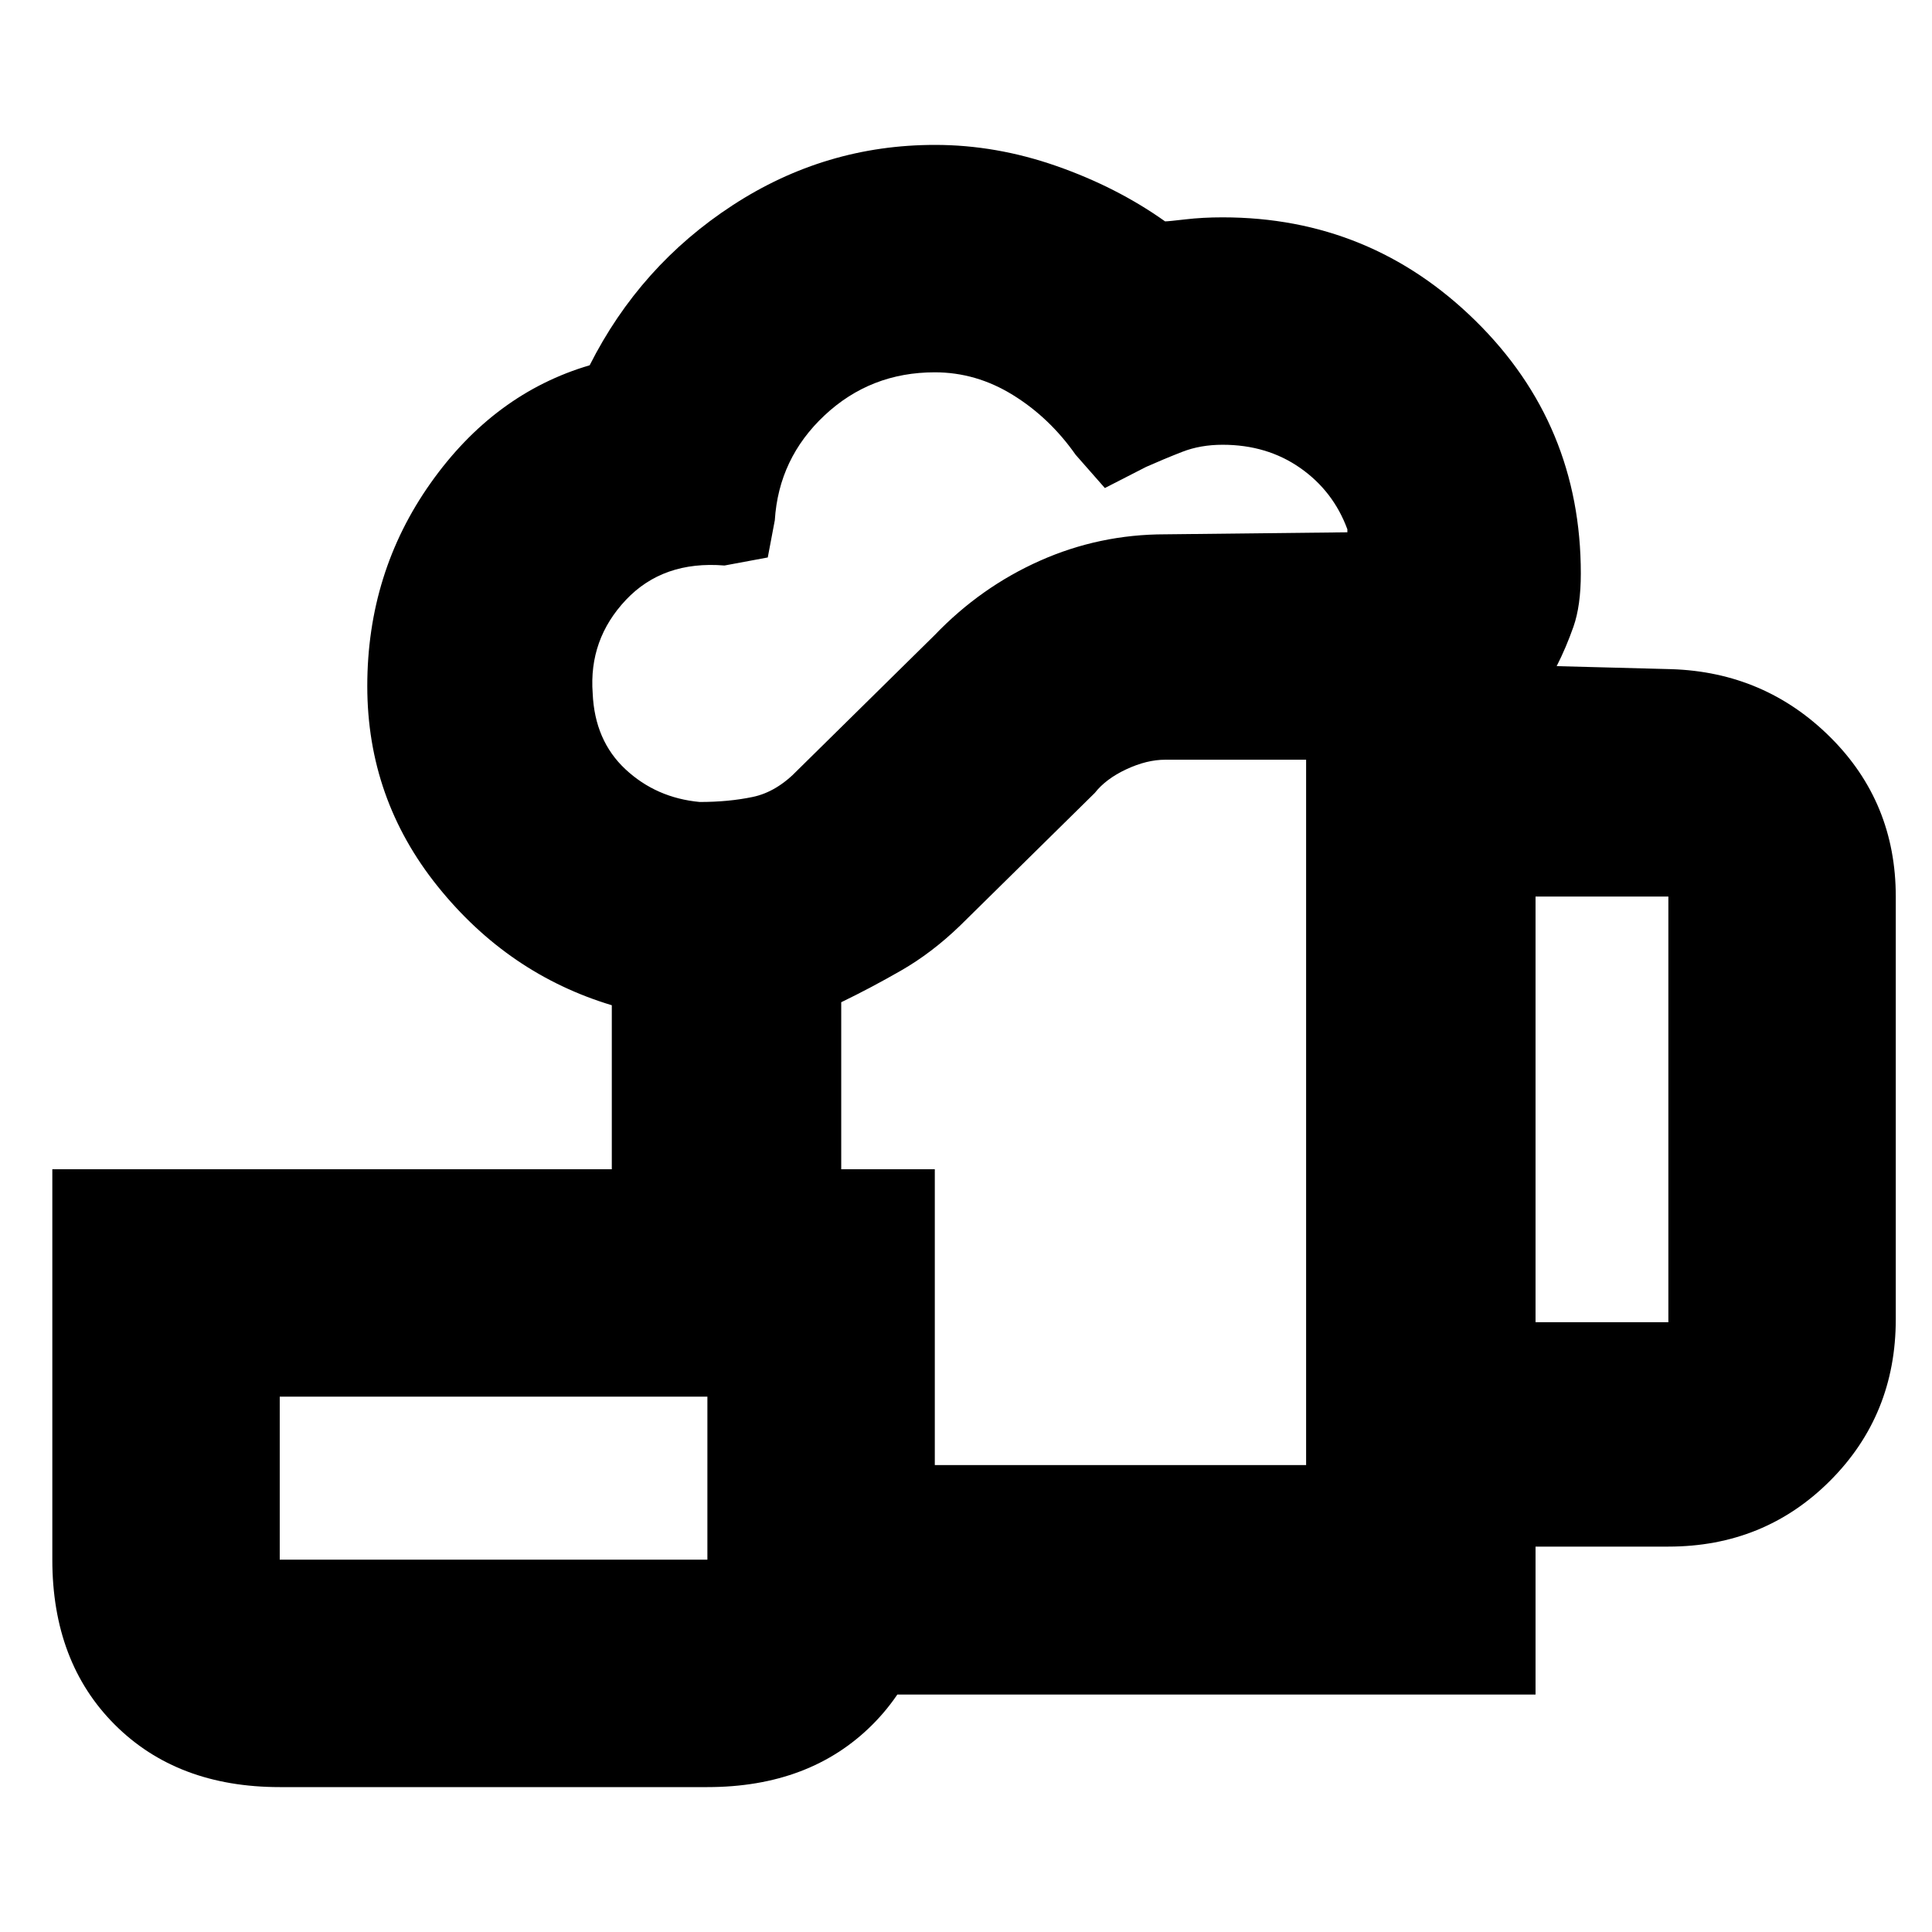 <svg xmlns="http://www.w3.org/2000/svg" height="20" viewBox="0 -960 960 960" width="20"><path d="M533.5-406.5ZM351.5-118v-114H649v-350.5h-70q-9.16 0-19.33 4.75Q549.5-573 544-566l-67 66q-14 13.5-29.25 22.25T418-462v83H304v-81.5q-51.5-15.5-86.5-59.05-35-43.54-35-99.54 0-56.41 31.5-100.91t79-58.5q25-49.5 71.02-79.5 46.02-30 100.59-30 30.35 0 60.37 10.5Q555-867 578.92-850q1.58 0 10.13-1t18.45-1q73.42 0 125.71 51.44Q785.5-749.12 785.5-675q0 16-3.67 26.44-3.68 10.44-8.33 19.56l57 1.5q46.5 1.5 79 33.85T942-514.5v210q0 47.64-32.68 80.32Q876.64-191.5 829-191.5h-66v73.5H351.5Zm-3.8-443.5q14.37 0 26.33-2.5 11.97-2.5 22.47-13.5l67.91-66.9q22.93-23.91 52.4-37 29.47-13.1 62.19-13.1l90.5-1v-1.5q-7-19-23.47-30.5T607.5-739q-11 0-20 3.5t-18 7.5L549-717.5 534.5-734q-13-18.5-31.23-29.75Q485.05-775 464.5-775q-31.94 0-54.76 21.37-22.81 21.36-24.74 52.13l-3.5 18.5-21.5 4q-30.5-2.5-49 17.1-18.5 19.61-16.5 46.4 1 23.5 16.29 37.75t36.91 16.25ZM763-303h66v-211.5h-66V-303ZM139-185h212.5v-81H139v81Zm0 113q-50.94 0-81.97-31.03T26-185v-194h438.5v194.05q0 50.95-31.03 81.95T351.5-72H139Zm0-113h212.5H139Z"/></svg>